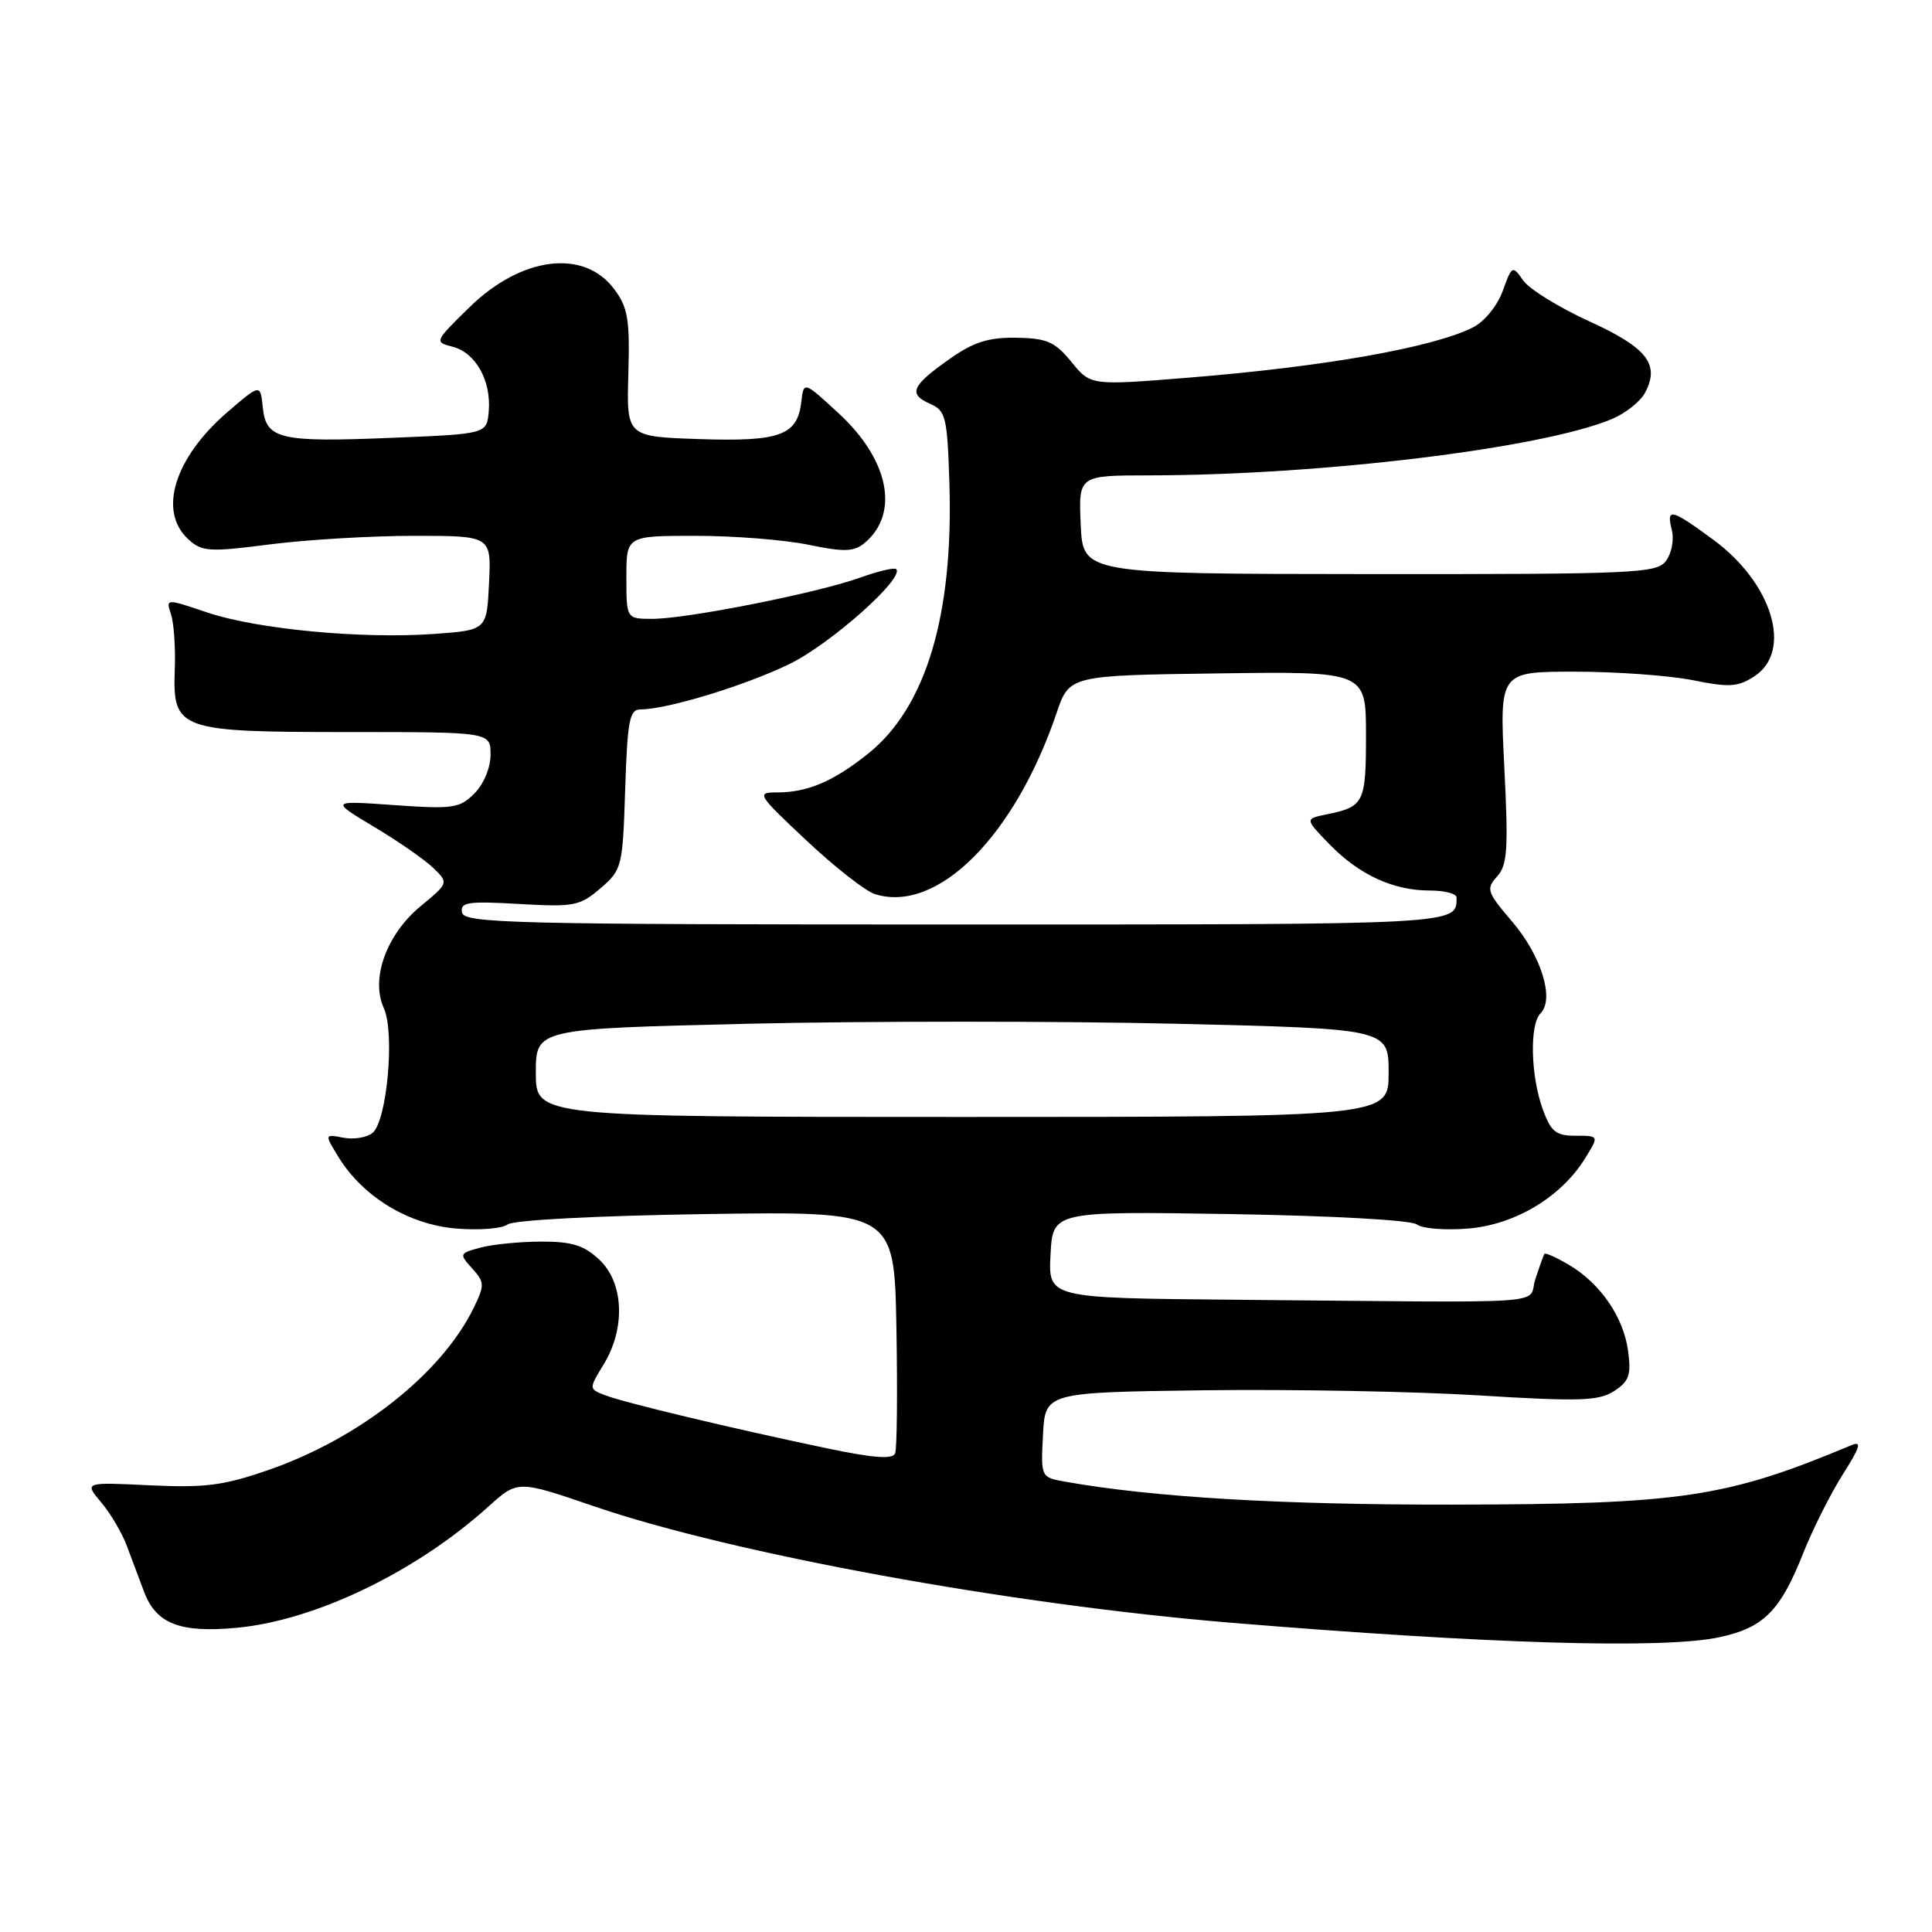 <?xml version="1.0" encoding="UTF-8" standalone="no"?>
<!DOCTYPE svg PUBLIC "-//W3C//DTD SVG 1.1//EN" "http://www.w3.org/Graphics/SVG/1.1/DTD/svg11.dtd" >
<svg xmlns="http://www.w3.org/2000/svg" xmlns:xlink="http://www.w3.org/1999/xlink" version="1.1" viewBox="0 0 256 256">
 <g >
 <path fill="currentColor"
d=" M 227.83 216.94 C 233.69 215.69 235.91 213.46 238.94 205.79 C 240.19 202.64 242.54 197.97 244.16 195.40 C 246.50 191.72 246.74 190.90 245.31 191.50 C 228.70 198.45 222.88 199.32 192.50 199.37 C 169.80 199.40 152.80 198.40 141.20 196.34 C 137.91 195.76 137.91 195.76 138.20 190.13 C 138.50 184.50 138.50 184.50 159.50 184.22 C 171.05 184.07 187.47 184.37 196.00 184.90 C 209.33 185.72 211.83 185.64 213.87 184.33 C 215.86 183.04 216.16 182.20 215.73 179.01 C 215.13 174.52 212.06 170.06 207.88 167.59 C 206.22 166.61 204.76 165.96 204.64 166.15 C 204.52 166.34 203.98 167.85 203.44 169.50 C 202.30 172.95 207.22 172.61 163.45 172.22 C 138.90 172.00 138.90 172.00 139.20 166.25 C 139.50 160.50 139.50 160.50 163.00 160.87 C 176.56 161.09 187.03 161.67 187.75 162.25 C 188.44 162.80 191.49 163.04 194.54 162.79 C 200.77 162.27 206.86 158.62 210.03 153.49 C 211.89 150.49 211.89 150.49 208.79 150.49 C 206.17 150.50 205.51 149.97 204.43 147.00 C 202.82 142.58 202.65 135.75 204.13 134.27 C 206.01 132.39 204.22 126.62 200.37 122.12 C 197.03 118.21 196.88 117.79 198.37 116.14 C 199.74 114.63 199.88 112.53 199.33 101.68 C 198.69 89.00 198.69 89.00 208.68 89.00 C 214.17 89.00 221.20 89.51 224.31 90.13 C 229.15 91.11 230.30 91.03 232.47 89.61 C 237.58 86.27 234.86 77.27 227.00 71.50 C 221.40 67.39 220.77 67.25 221.53 70.25 C 221.84 71.49 221.50 73.31 220.77 74.30 C 219.55 75.97 216.88 76.09 181.48 76.07 C 143.50 76.04 143.50 76.04 143.20 69.52 C 142.91 63.00 142.91 63.00 152.20 62.99 C 175.03 62.97 204.29 59.41 213.57 55.53 C 215.37 54.78 217.35 53.21 217.97 52.05 C 219.99 48.29 218.25 46.06 210.55 42.56 C 206.56 40.73 202.63 38.31 201.83 37.16 C 200.41 35.13 200.34 35.17 199.12 38.55 C 198.41 40.51 196.70 42.61 195.18 43.38 C 189.90 46.04 175.59 48.58 157.51 50.04 C 144.52 51.09 144.52 51.09 141.97 47.96 C 139.78 45.28 138.73 44.82 134.66 44.75 C 130.96 44.70 129.00 45.32 125.79 47.59 C 120.78 51.12 120.31 52.22 123.25 53.51 C 125.32 54.42 125.52 55.25 125.80 64.00 C 126.35 81.51 122.71 93.69 115.07 99.83 C 110.46 103.53 107.02 105.00 102.97 105.00 C 100.19 105.00 100.33 105.24 106.87 111.38 C 110.61 114.89 114.68 118.08 115.92 118.47 C 124.17 121.09 134.43 110.87 139.99 94.51 C 141.69 89.50 141.69 89.50 161.34 89.23 C 181.00 88.96 181.00 88.96 181.00 97.42 C 181.00 106.39 180.75 106.90 175.78 107.91 C 172.89 108.50 172.89 108.50 176.19 111.90 C 180.12 115.93 184.62 118.00 189.47 118.00 C 191.41 118.00 193.00 118.41 193.00 118.92 C 193.00 122.55 193.84 122.50 126.75 122.50 C 67.98 122.50 61.50 122.34 61.22 120.91 C 60.96 119.54 61.99 119.39 68.77 119.78 C 76.05 120.20 76.83 120.05 79.56 117.71 C 82.42 115.25 82.51 114.88 82.84 104.59 C 83.14 95.43 83.41 94.00 84.88 94.00 C 88.39 94.00 98.72 90.85 104.62 87.98 C 110.06 85.33 119.91 76.57 118.75 75.41 C 118.51 75.17 116.33 75.69 113.91 76.56 C 108.32 78.57 91.02 82.00 86.46 82.00 C 83.00 82.00 83.00 82.00 83.00 76.50 C 83.00 71.00 83.00 71.00 92.19 71.00 C 97.24 71.00 103.96 71.53 107.11 72.18 C 111.85 73.16 113.14 73.12 114.54 71.97 C 119.23 68.07 117.82 60.93 111.13 54.77 C 106.50 50.50 106.50 50.50 106.18 53.24 C 105.67 57.69 103.37 58.54 92.65 58.18 C 83.02 57.86 83.02 57.86 83.26 49.51 C 83.47 42.36 83.20 40.74 81.40 38.33 C 77.40 32.94 69.11 33.97 62.21 40.71 C 57.55 45.27 57.53 45.32 59.99 45.95 C 63.03 46.73 65.11 50.46 64.76 54.50 C 64.50 57.50 64.50 57.50 52.00 58.01 C 37.04 58.63 35.25 58.21 34.82 53.98 C 34.50 50.86 34.50 50.86 30.22 54.53 C 23.09 60.65 20.89 67.78 24.98 71.48 C 26.77 73.11 27.75 73.17 35.79 72.13 C 40.66 71.51 49.24 71.00 54.87 71.00 C 65.10 71.00 65.10 71.00 64.80 77.25 C 64.50 83.50 64.50 83.50 57.50 84.00 C 47.89 84.69 34.03 83.37 27.44 81.15 C 21.96 79.30 21.96 79.30 22.66 81.40 C 23.04 82.55 23.27 85.83 23.16 88.68 C 22.87 96.74 23.59 97.00 46.22 97.00 C 65.00 97.00 65.00 97.00 65.00 100.00 C 65.00 101.73 64.10 103.90 62.86 105.14 C 60.90 107.10 60.01 107.23 52.24 106.68 C 43.75 106.08 43.75 106.08 49.63 109.60 C 52.86 111.53 56.39 113.99 57.47 115.06 C 59.44 116.99 59.43 117.02 55.75 120.06 C 51.21 123.80 49.08 129.69 50.86 133.59 C 52.34 136.84 51.28 148.52 49.37 150.11 C 48.62 150.73 46.88 151.02 45.49 150.75 C 42.98 150.27 42.98 150.27 44.90 153.39 C 48.14 158.62 54.18 162.27 60.46 162.79 C 63.51 163.04 66.56 162.80 67.25 162.25 C 67.98 161.67 78.95 161.09 93.50 160.87 C 118.50 160.50 118.50 160.50 118.78 175.96 C 118.93 184.46 118.86 191.93 118.61 192.57 C 118.29 193.40 115.76 193.21 109.34 191.86 C 96.60 189.18 82.86 185.89 80.25 184.90 C 78.00 184.05 78.00 184.05 80.00 180.77 C 82.91 175.99 82.66 169.97 79.42 166.92 C 77.37 165.00 75.78 164.50 71.67 164.52 C 68.83 164.53 65.21 164.89 63.64 165.32 C 60.86 166.07 60.83 166.15 62.56 168.07 C 64.22 169.90 64.23 170.28 62.78 173.27 C 58.55 181.97 47.68 190.57 35.63 194.76 C 29.65 196.84 27.21 197.16 19.85 196.81 C 11.15 196.39 11.15 196.39 13.40 199.06 C 14.64 200.53 16.18 203.14 16.82 204.87 C 17.47 206.59 18.48 209.29 19.07 210.87 C 20.66 215.15 23.83 216.40 31.37 215.69 C 41.78 214.72 55.14 208.28 64.74 199.61 C 68.60 196.13 68.60 196.13 78.71 199.59 C 97.04 205.87 133.84 212.60 163.00 215.01 C 197.25 217.84 220.42 218.53 227.83 216.94 Z  M 71.00 142.16 C 71.00 136.32 71.00 136.32 99.23 135.65 C 114.76 135.29 140.18 135.29 155.73 135.65 C 184.00 136.32 184.00 136.32 184.00 142.16 C 184.00 148.00 184.00 148.00 127.50 148.00 C 71.00 148.00 71.00 148.00 71.00 142.16 Z "/>
</g>
</svg>